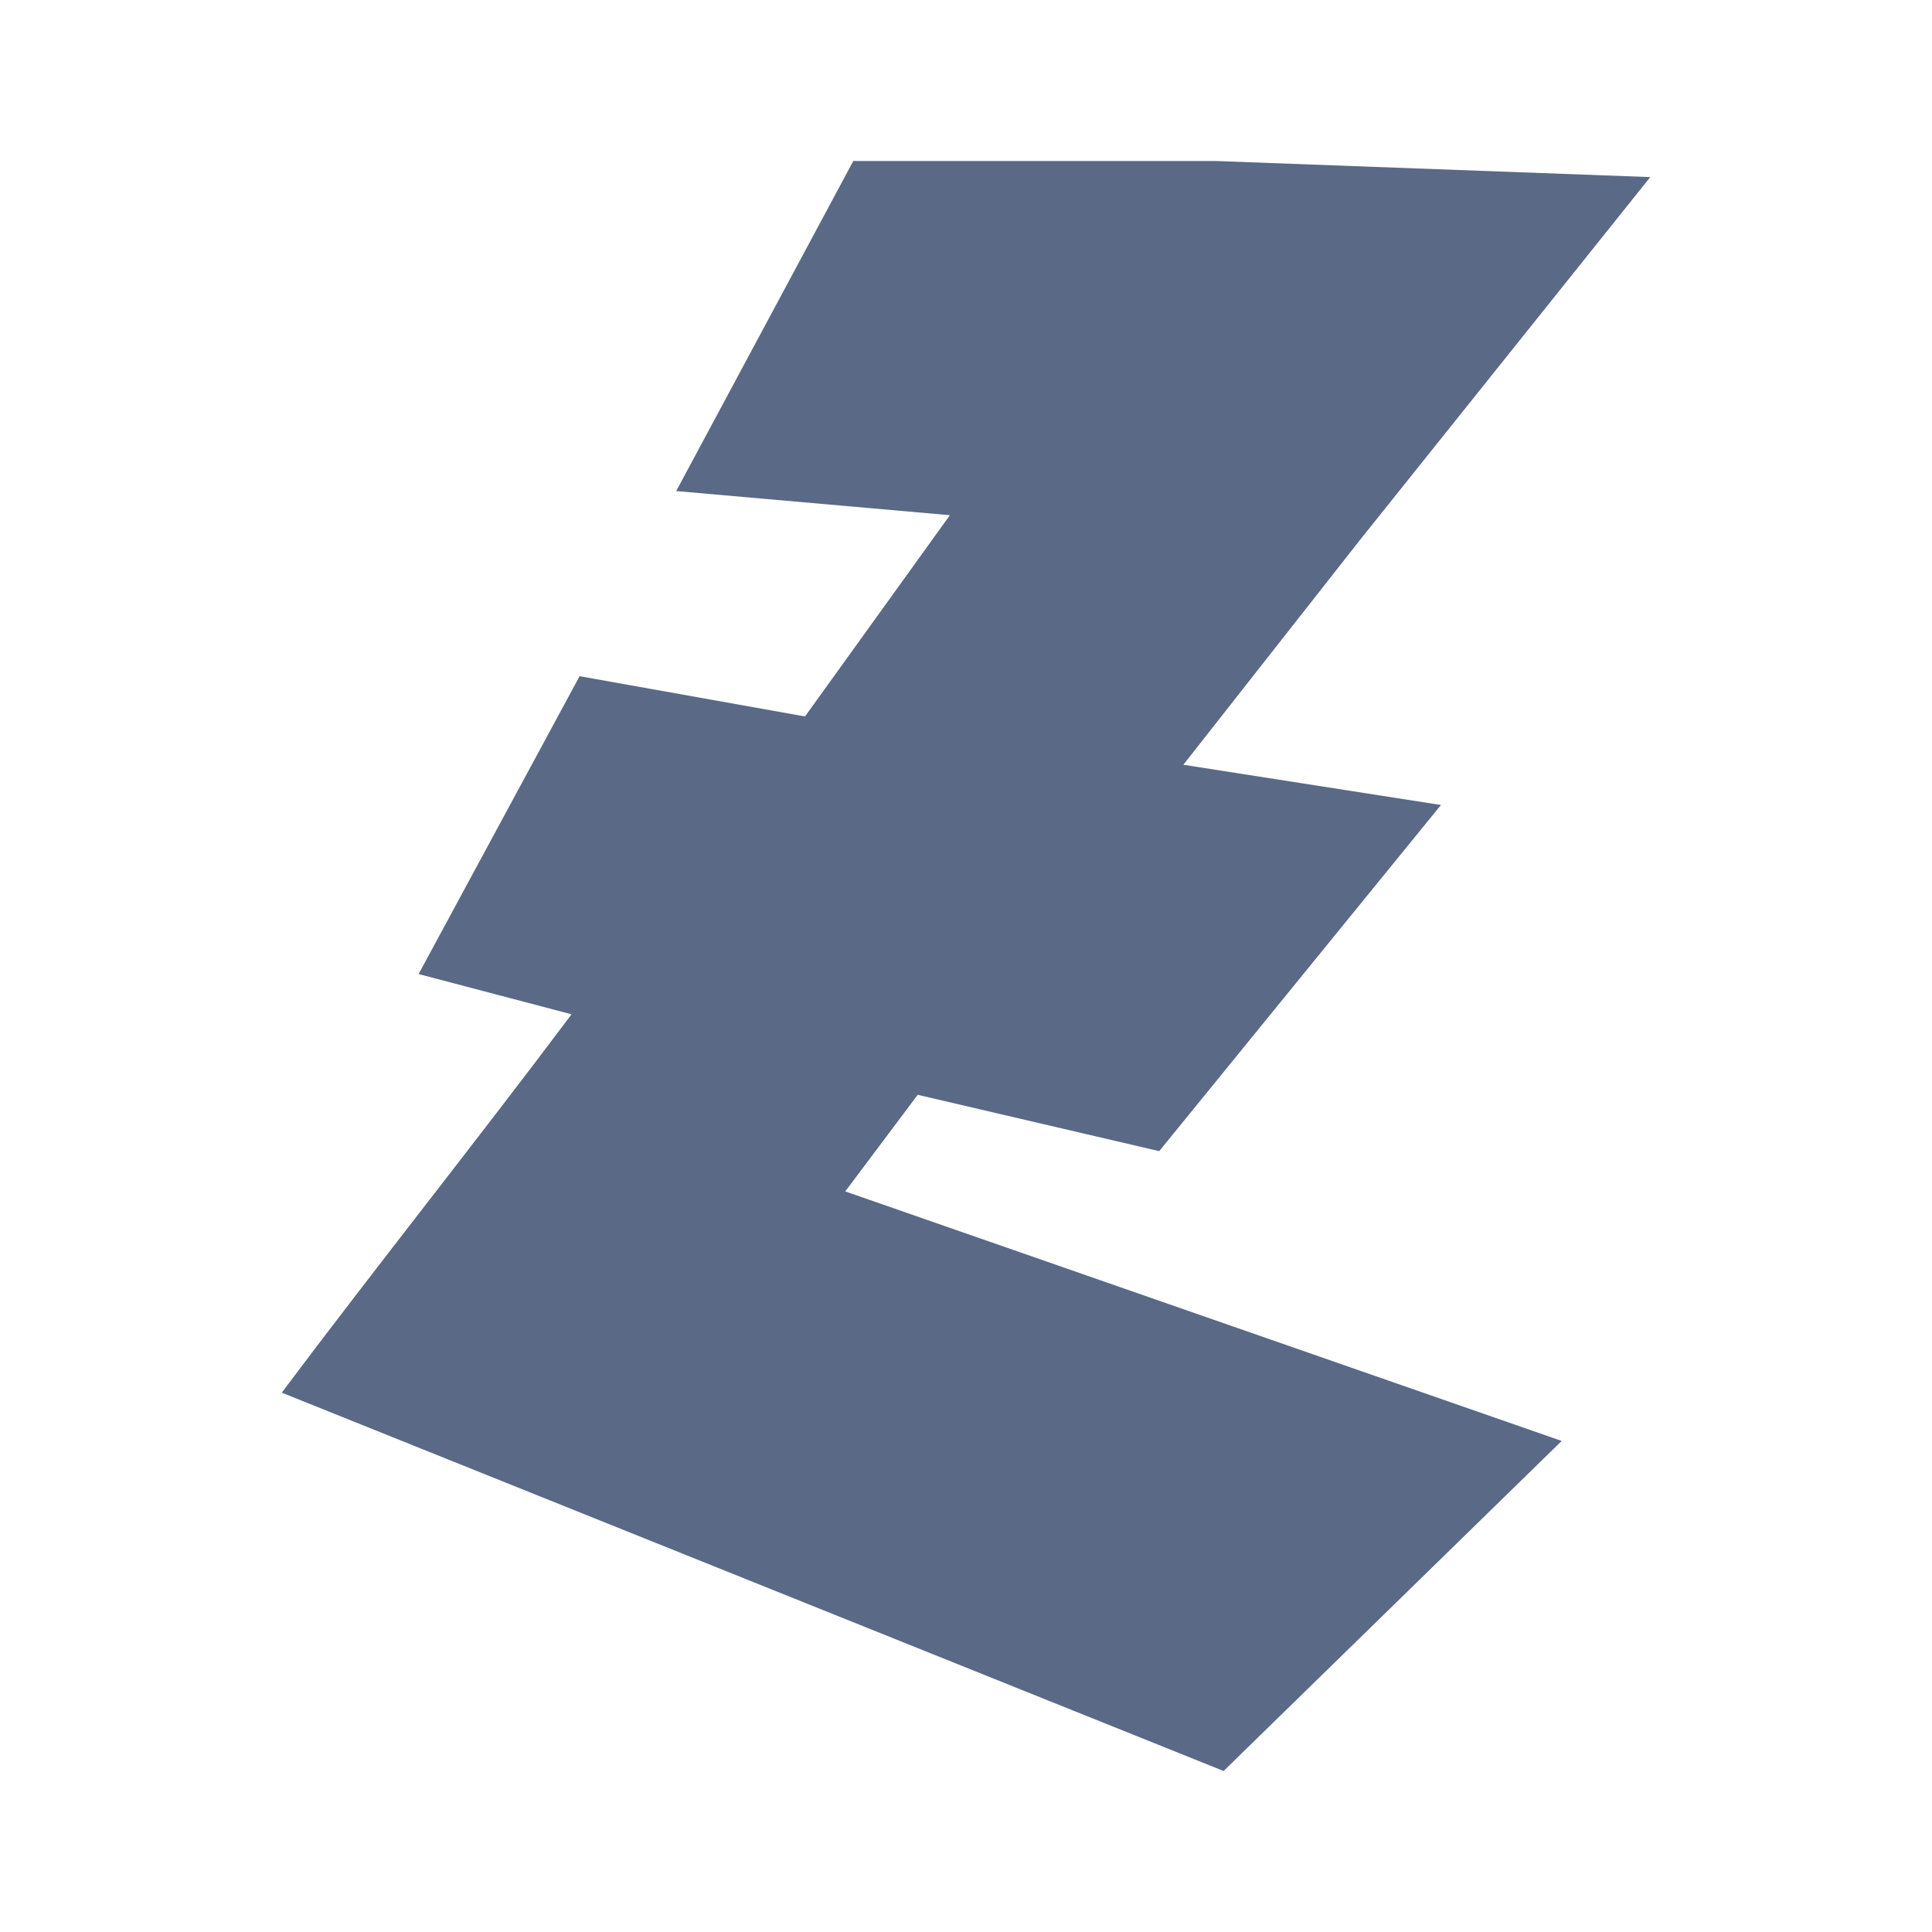 <?xml version="1.0" encoding="utf-8"?>
<!-- Generator: Adobe Illustrator 28.0.0, SVG Export Plug-In . SVG Version: 6.00 Build 0)  -->
<svg version="1.1" id="Layer_1" xmlns="http://www.w3.org/2000/svg" xmlns:xlink="http://www.w3.org/1999/xlink" x="0px" y="0px"
	 viewBox="0 0 24 24" style="enable-background:new 0 0 24 24;" xml:space="preserve">
<style type="text/css">
	.st0{fill-rule:evenodd;clip-rule:evenodd;fill:#5A6986;}
</style>
<g id="Layer_x0020_1">
	<path class="st0" d="M10.5,14.8l0.9-1.2l3,0.7l3.5-4.3l-3.2-0.5l2.2-2.8l3.6-4.5l-5.4-0.2L10.6,2L8.4,6.1l3.4,0.3L10,8.9L7.2,8.4
		l-2,3.7l1.9,0.5c-1.2,1.6-2.4,3.1-3.6,4.7L15.2,22l4.2-4.1L10.5,14.8L10.5,14.8z"/>
</g>
</svg>
